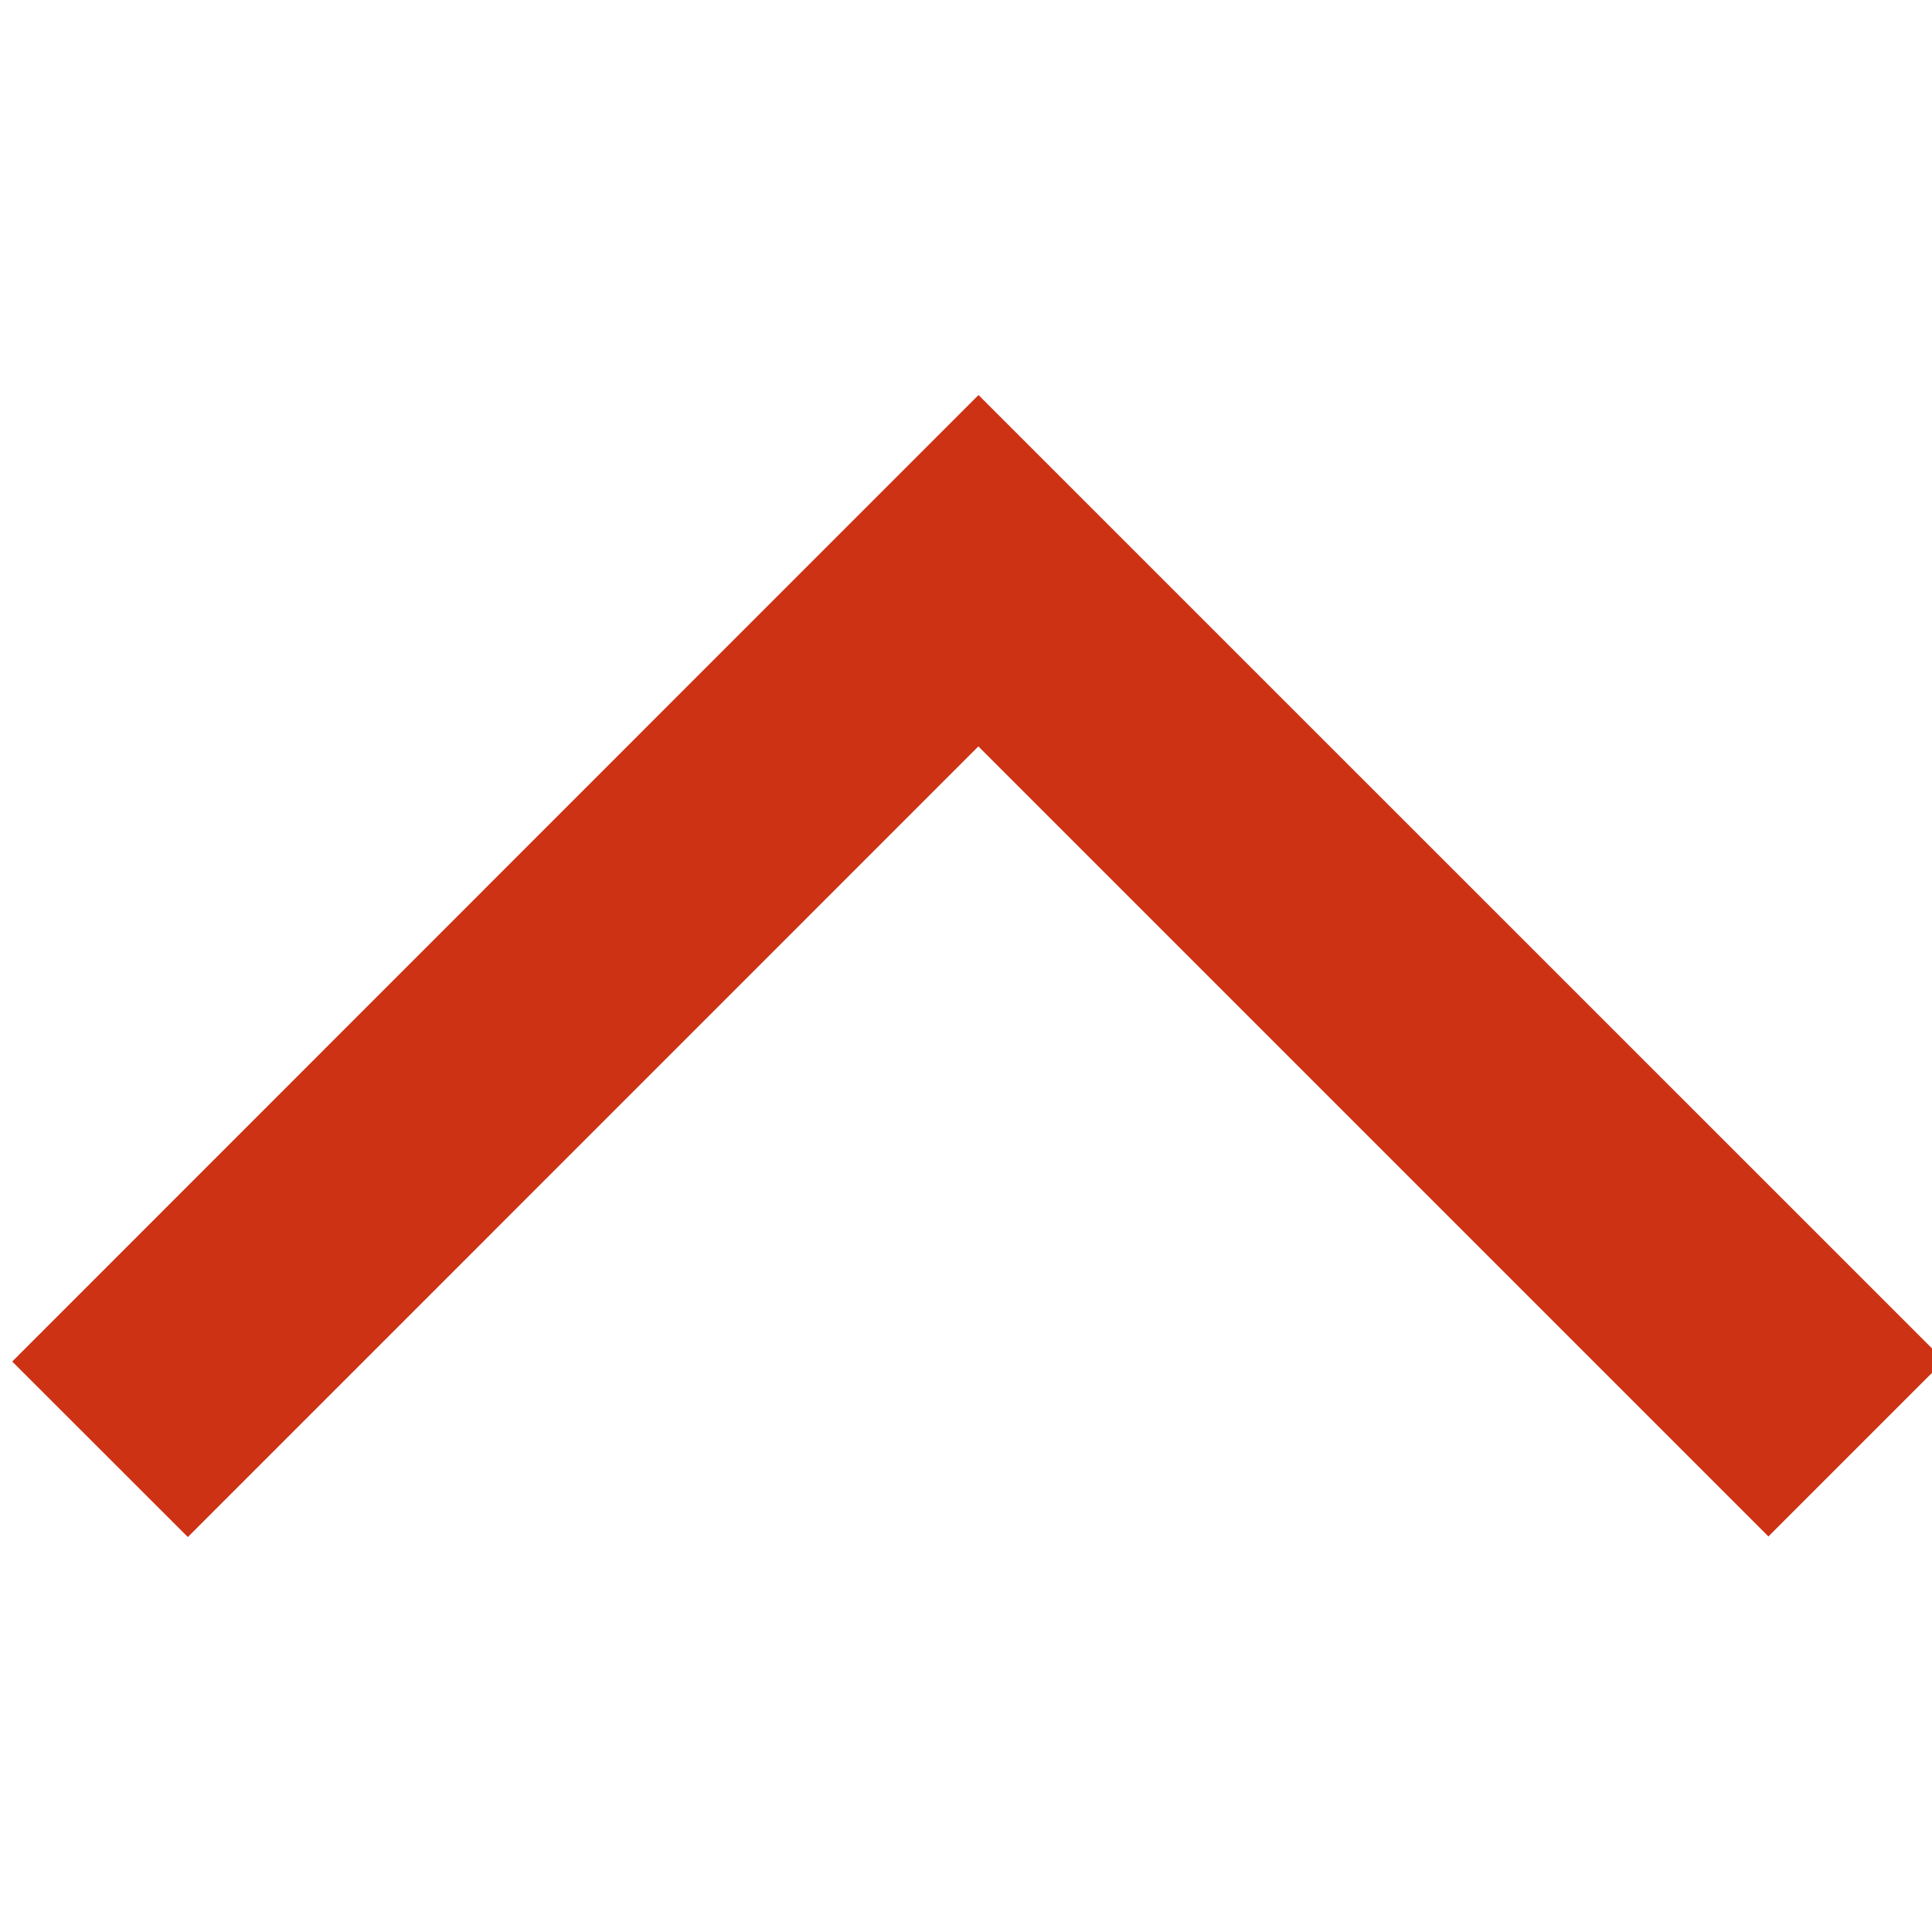 <svg xmlns="http://www.w3.org/2000/svg" width="30" height="30" viewBox="0 0 30 30"><path fill="#cc3213" d="M2.917 23.867L15.192 11.59 27.46 23.858l2.73-2.73L15.194 6.134l-2.73 2.73L.19 21.142"/></svg>